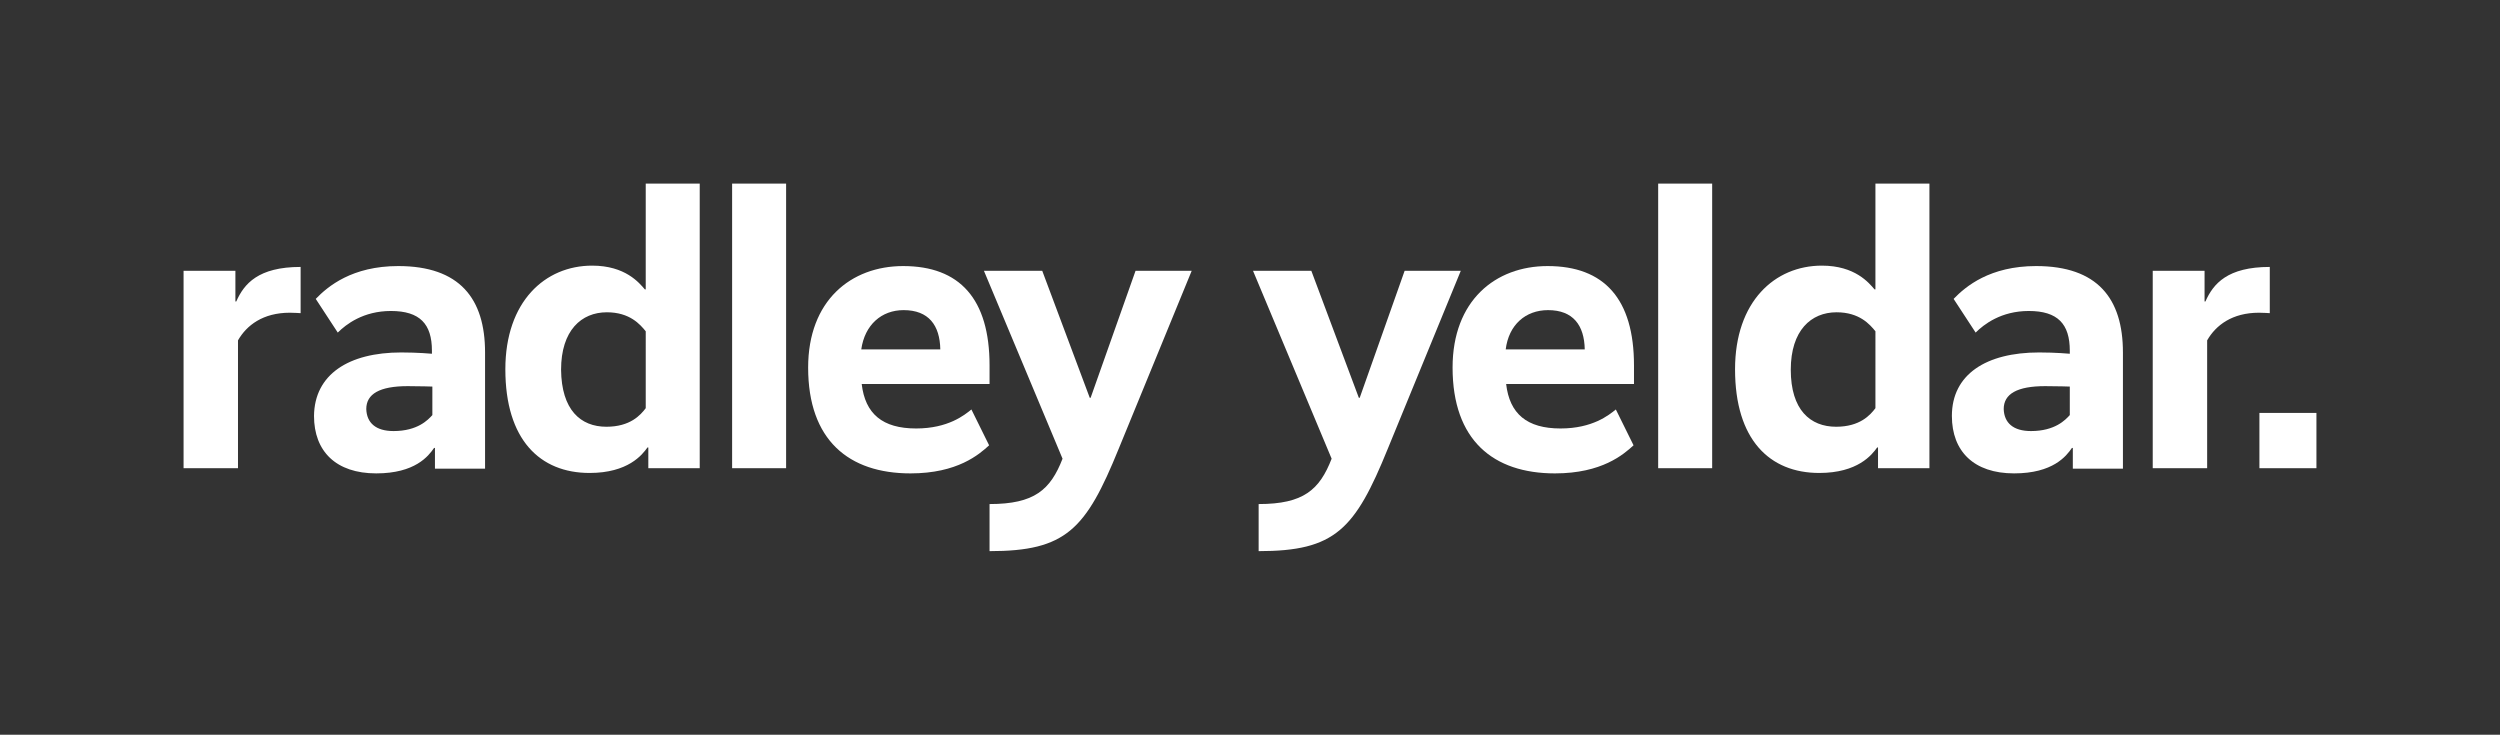 <svg id="Layer_1" xmlns="http://www.w3.org/2000/svg" viewBox="0 0 578.8 170.1"><rect x="0" y="0" width="578.8" height="170.1" fill="#333333" stroke="none"/><style>.st0{fill:#fff}</style><path class="st0" d="M69.5 72.5c-.1 0-1.2-.1-2.4-.1-6.2 0-10 2.9-12 6.4v29.6H42.5V62.7h12v7.1h.2c1.8-4.1 5.1-8 14.9-8v10.7zM91.1 99.8c5.6 0 8-2.6 9-3.7v-6.6s-2.8-.1-5.7-.1c-6.5 0-9.6 1.8-9.6 5.3.1 3.2 2.2 5.1 6.3 5.1m1.8-18.2c3.9 0 7.1.3 7.1.3v-.7c0-6.2-2.8-9.2-9.5-9.2-6.4 0-10.4 3.1-12.3 5l-5.1-7.8c2.8-2.9 8.4-7.6 19.1-7.6 14.2 0 20.1 7.5 20.1 20v26.9h-11.6v-4.8h-.2c-1.3 1.9-4.4 5.9-13.4 5.9-9.3 0-14.4-5.1-14.4-13.3.1-9.6 8-14.7 20.2-14.7M140.4 98.8c5.5 0 7.9-2.7 9.1-4.3V76.7c-1.3-1.6-3.7-4.4-9-4.4-5.9 0-10.6 4.2-10.6 13.3.1 9.3 4.5 13.2 10.5 13.2m21.7 9.6h-12v-4.8h-.2c-1.2 1.7-4.5 5.9-13.4 5.9-11.5 0-19.5-7.7-19.5-24 0-15.7 9.2-24 20.1-24 7.7 0 10.9 4 12.2 5.5h.2V42.5H162v65.9zM169.5 42.5H182v65.9h-12.5zM199.4 80.9h18.3c-.1-5.6-2.7-9.1-8.5-9.1-5.1 0-9 3.4-9.8 9.1m9.7-19.3c13.1 0 20 7.6 20 23v4.3h-29.6c.8 6.9 4.8 10.3 12.6 10.3 7.4 0 11.2-3.1 12.8-4.4l4.1 8.3c-2.3 2.1-7.3 6.5-18.2 6.5-14.3 0-23.7-7.7-23.7-24.5 0-15.5 9.9-23.5 22-23.5"/><path class="st0" d="M259 103.9c-7.6 18.7-12.2 23.7-29.9 23.7v-10.9c10.4 0 14.1-3.3 16.9-10.5l-18.2-43.5h13.5l11 29.4h.2l10.4-29.4h13L259 103.9zM321.3 103.9c-7.6 18.7-12.2 23.7-29.9 23.7v-10.9c10.4 0 14.1-3.3 16.9-10.5l-18.2-43.5h13.5l11 29.4h.2l10.4-29.4h13l-16.9 41.2zM348.6 80.9h18.3c-.1-5.6-2.7-9.1-8.5-9.1-5.2 0-9.1 3.4-9.8 9.1m9.7-19.3c13.1 0 20 7.6 20 23v4.3h-29.6c.8 6.9 4.8 10.3 12.6 10.3 7.4 0 11.2-3.1 12.8-4.4l4.1 8.3c-2.3 2.1-7.3 6.5-18.2 6.5-14.3 0-23.7-7.7-23.7-24.5 0-15.5 9.9-23.5 22-23.5M383.9 42.5h12.5v65.9h-12.5z"/><g><path class="st0" d="M425.1 98.8c5.5 0 7.9-2.7 9.1-4.3V76.7c-1.3-1.6-3.7-4.4-9-4.4-5.9 0-10.6 4.2-10.6 13.3 0 9.3 4.5 13.2 10.5 13.2m21.7 9.6h-12v-4.8h-.2c-1.2 1.7-4.5 5.9-13.4 5.9-11.5 0-19.5-7.7-19.5-24 0-15.7 9.2-24 20.1-24 7.7 0 10.9 4 12.2 5.5h.2V42.5h12.5v65.9zM470.2 99.8c5.6 0 8-2.6 9-3.7v-6.6s-2.8-.1-5.7-.1c-6.5 0-9.6 1.8-9.6 5.3.1 3.2 2.2 5.1 6.3 5.1m1.9-18.2c3.9 0 7.1.3 7.1.3v-.7c0-6.2-2.8-9.2-9.5-9.2-6.4 0-10.4 3.1-12.3 5l-5.1-7.8c2.8-2.9 8.4-7.6 19.1-7.6 14.2 0 20.1 7.5 20.1 20v26.9h-11.6v-4.8h-.2c-1.3 1.9-4.4 5.9-13.4 5.9-9.3 0-14.4-5.1-14.4-13.3 0-9.6 7.9-14.7 20.2-14.7M525.4 72.5c-.1 0-1.2-.1-2.4-.1-6.2 0-10 2.9-12 6.4v29.6h-12.6V62.7h12v7.1h.2c1.8-4.1 5.1-8 14.9-8v10.7z"/></g><path class="st0" d="M523.1 95.6h13.2v12.8h-13.2z"/></svg>